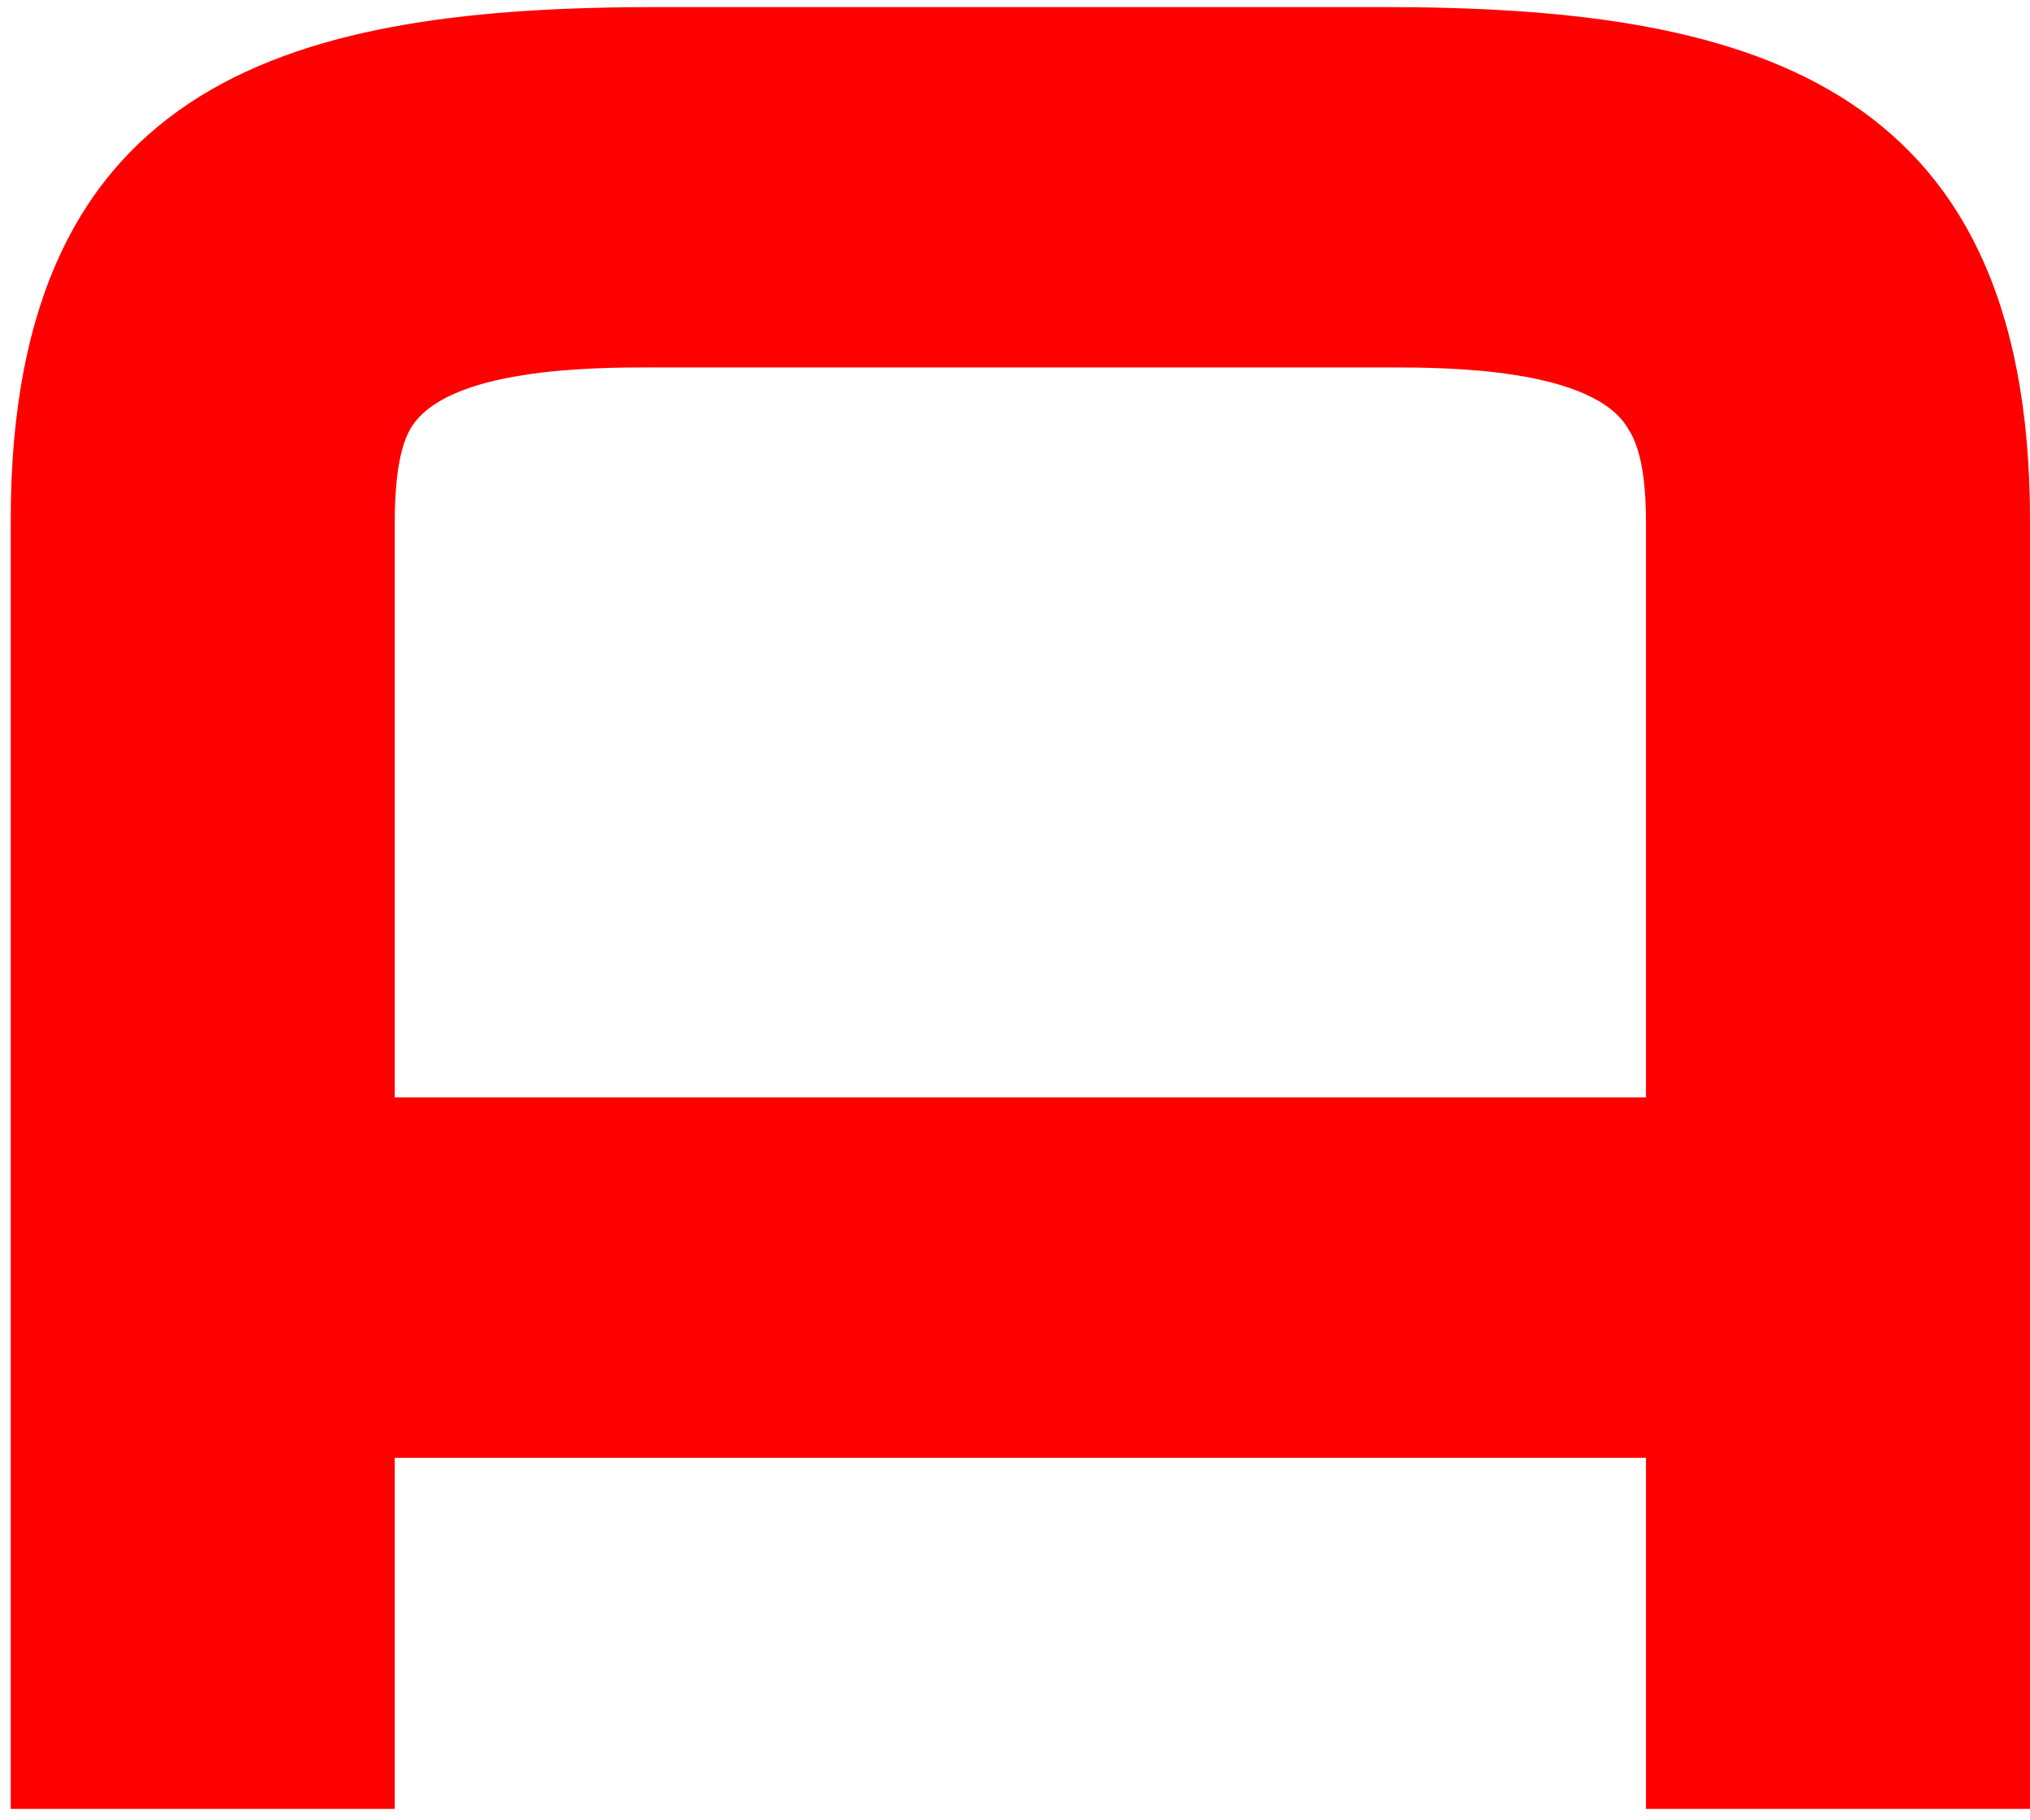 <svg width="29" height="26" viewBox="0 0 29 26" fill="none" xmlns="http://www.w3.org/2000/svg">
<path fill-rule="evenodd" clip-rule="evenodd" d="M23.514 20.822H5.639V25.837H0.153V7.426C0.153 1.058 4.283 0.101 9.399 0.101H19.754C24.84 0.101 29 1.058 29 7.426V25.837H23.514V20.822ZM23.514 15.675V7.459C23.514 7.063 23.483 6.469 23.268 6.139C22.775 5.248 20.617 5.248 19.847 5.248H9.307C8.505 5.248 6.348 5.248 5.855 6.139C5.67 6.469 5.639 7.063 5.639 7.459V15.675H23.514Z" fill="#FF0000"/>
</svg>
